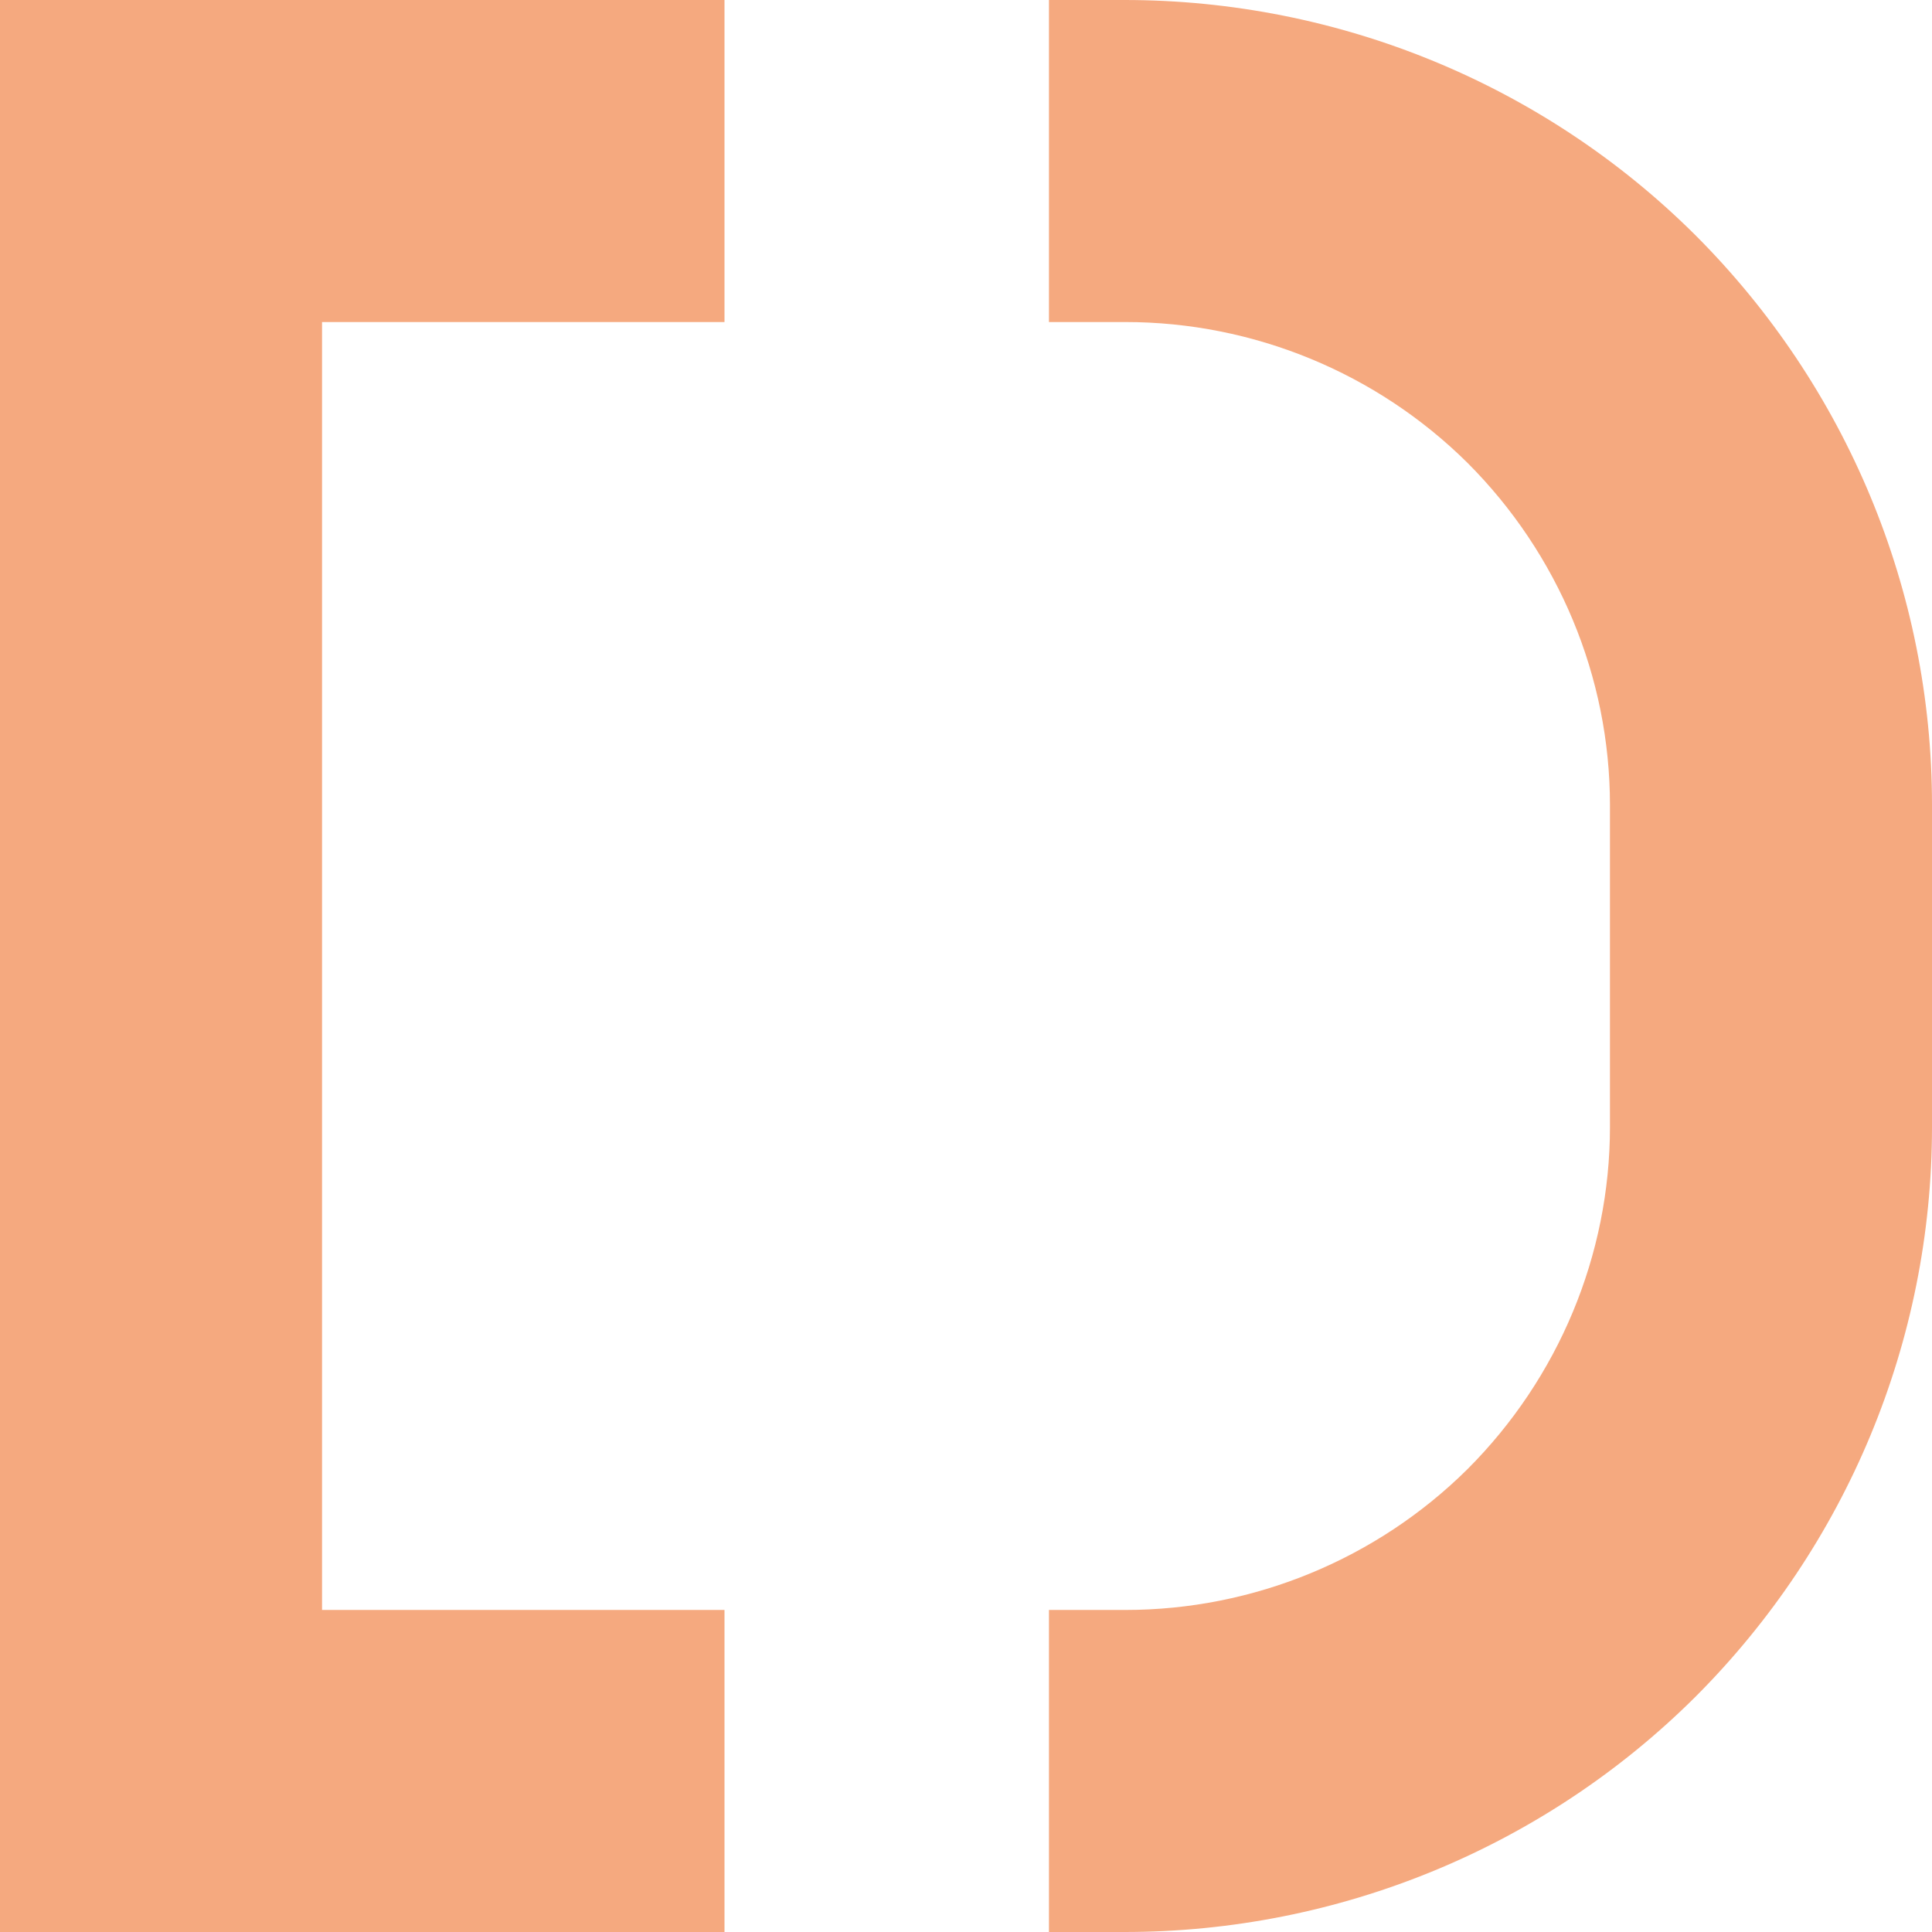 <svg xmlns="http://www.w3.org/2000/svg" style="isolation:isolate" width="16" height="16" viewBox="0 0 16 16">
 <path fill="#F5A97F" fill-rule="evenodd" d="M 6 13.333 L 6 16 L 0 16 L 0 0 L 6 0 L 6 2.667 L 2.667 2.667 L 2.667 13.333 L 6 13.333 Z M 8.687 2.667 L 8.687 0 L 9.313 0 C 11.087 0 12.787 0.7 14.04 1.947 C 15.293 3.2 16 4.893 16 6.667 C 16 6.667 16 6.667 16 6.667 L 16 9.333 C 16 9.333 16 9.333 16 9.333 C 16 11.107 15.293 12.8 14.04 14.053 C 12.787 15.3 11.087 16 9.313 16 L 8.687 16 L 8.687 13.333 L 9.313 13.333 C 9.313 13.333 9.32 13.333 9.32 13.333 C 10.38 13.333 11.4 12.913 12.153 12.167 C 12.907 11.413 13.333 10.393 13.333 9.333 L 13.333 6.667 C 13.333 5.607 12.907 4.587 12.153 3.833 C 11.4 3.087 10.38 2.667 9.32 2.667 C 9.32 2.667 9.313 2.667 9.313 2.667 L 8.687 2.667 Z"/>
</svg>

